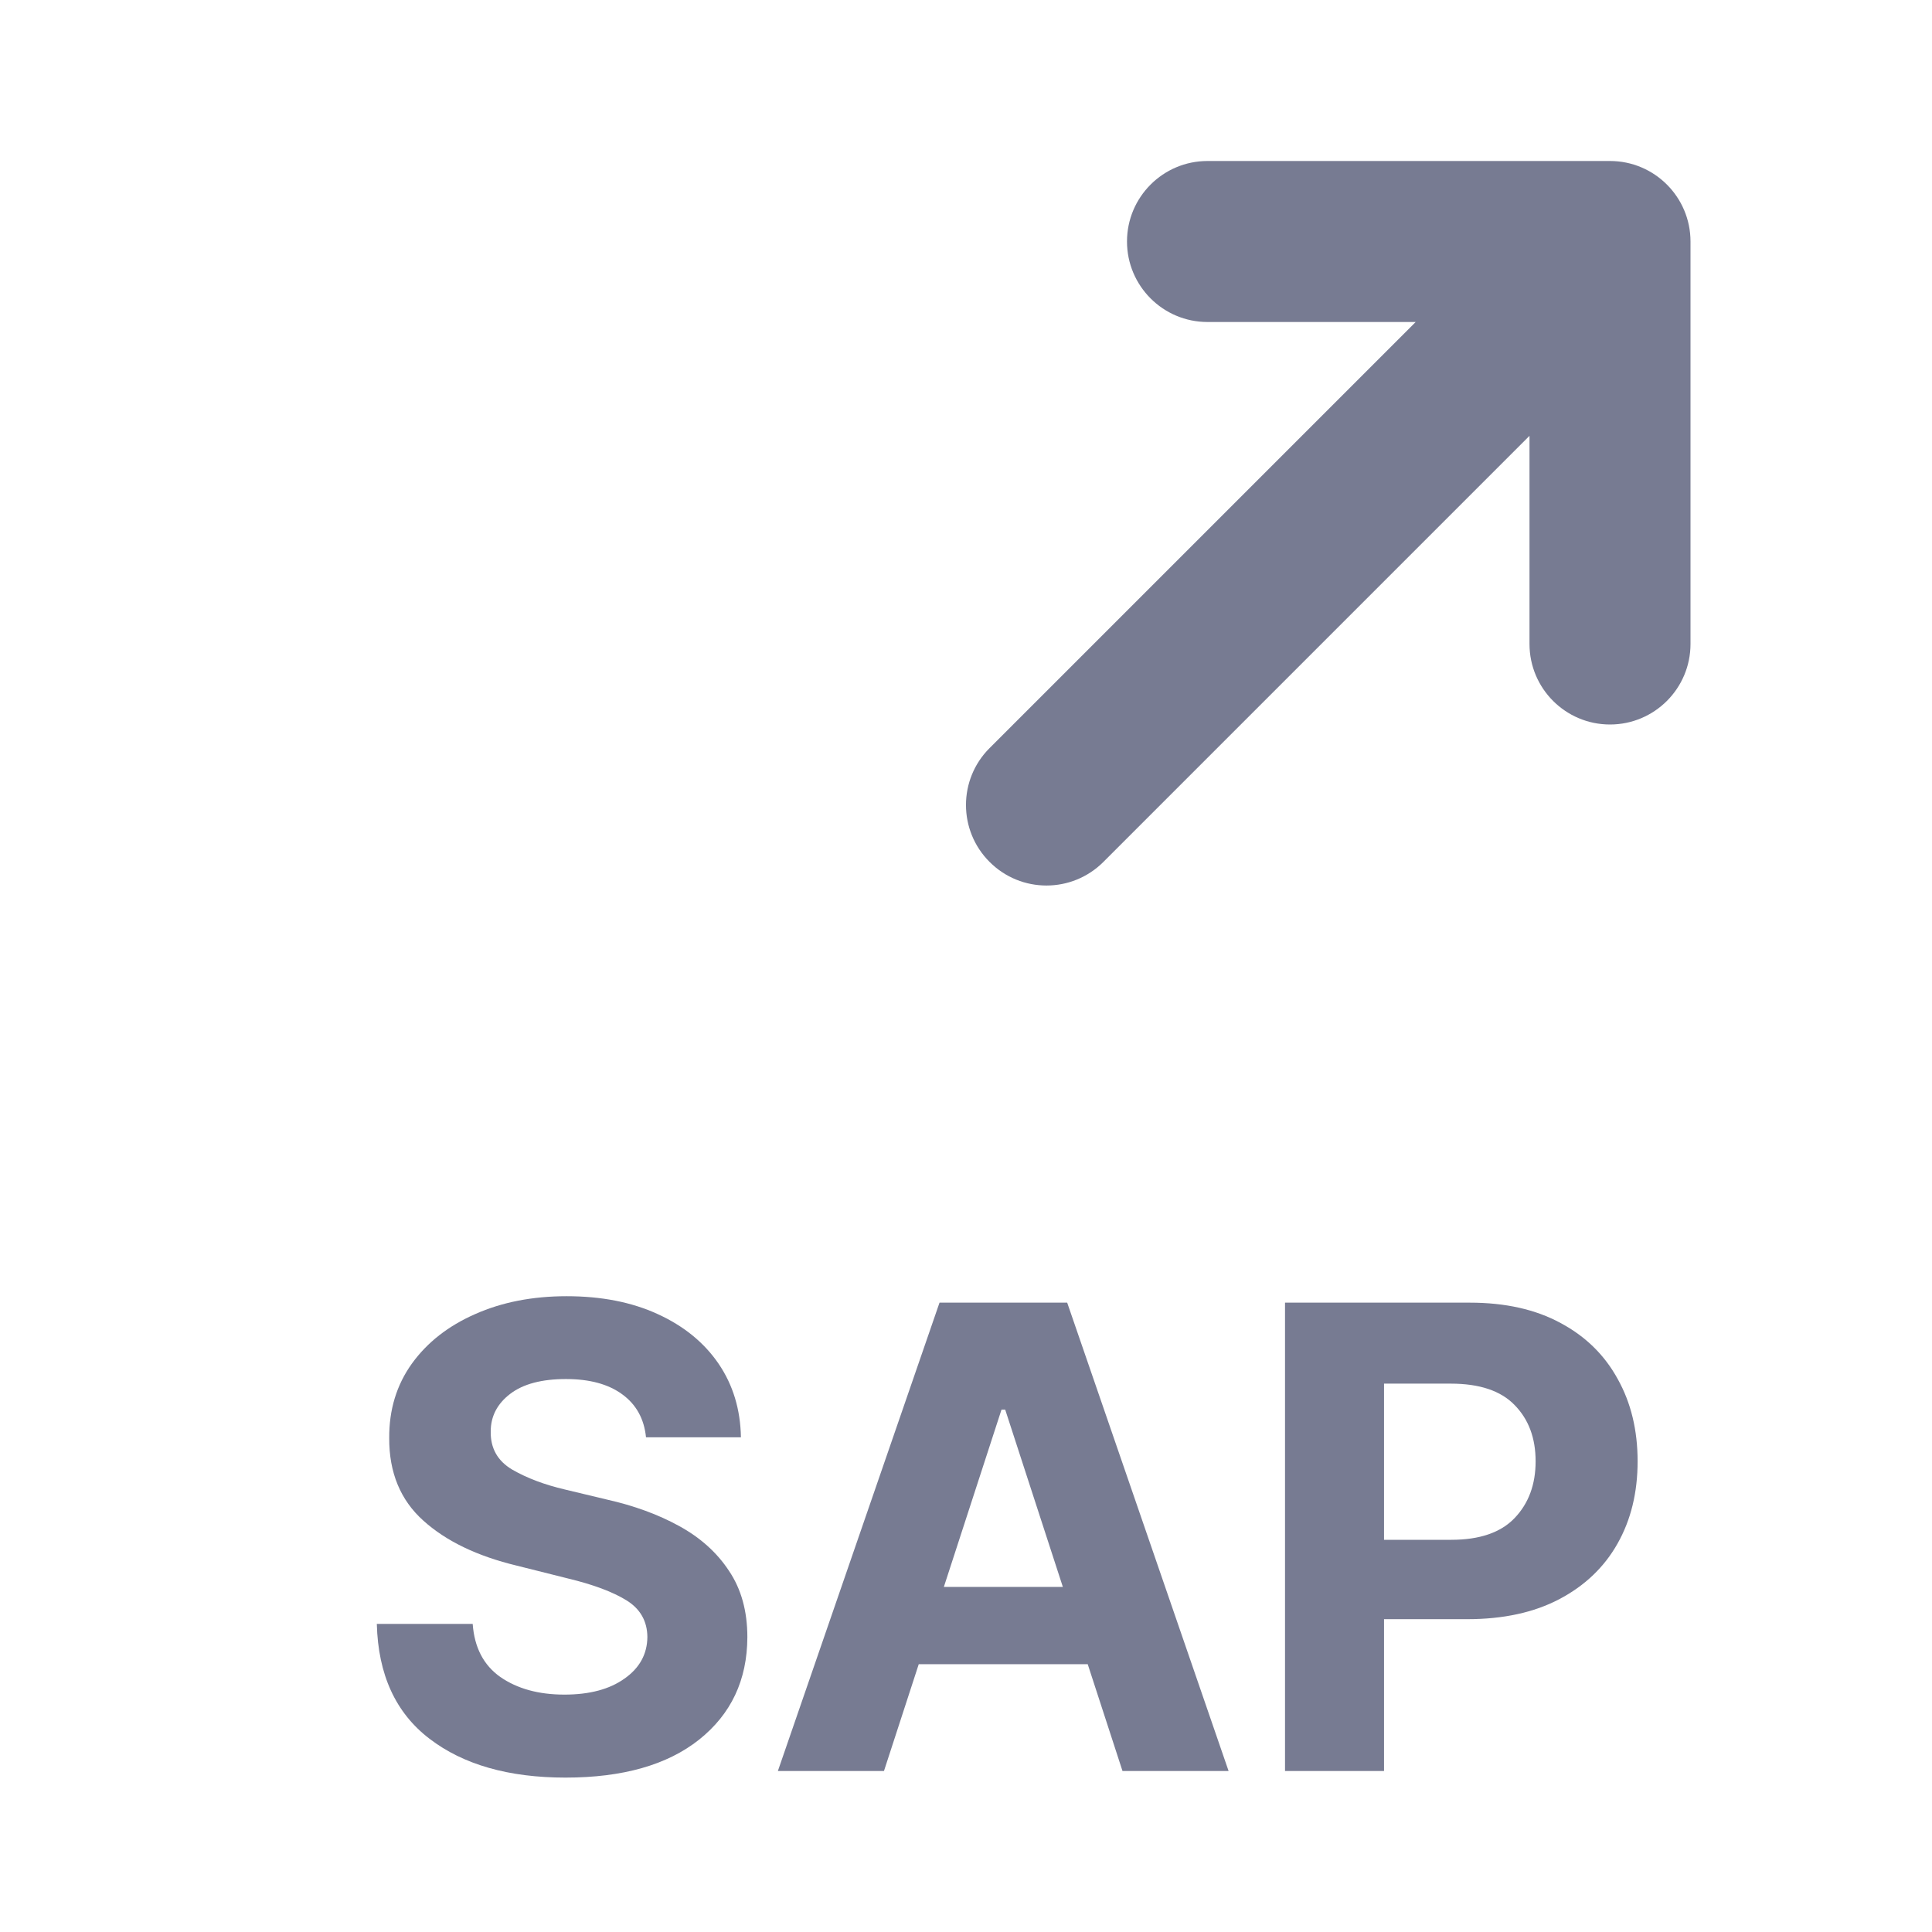 <svg width="24" height="24" viewBox="0 0 24 24" fill="none" xmlns="http://www.w3.org/2000/svg">
<path fill-rule="evenodd" clip-rule="evenodd" d="M15 2H20C20.552 2 21 2.448 21 3V8C21 8.552 20.552 9 20 9C19.448 9 19 8.552 19 8V5.414L13.707 10.707C13.316 11.098 12.683 11.098 12.293 10.707C11.902 10.317 11.902 9.683 12.293 9.293L17.586 4H15C14.448 4 14 3.552 14 3C14 2.448 14.448 2 15 2Z" fill="#777B92"/>
<path fill-rule="evenodd" clip-rule="evenodd" d="M7.73 17.321C7.557 17.194 7.324 17.131 7.031 17.131C6.73 17.131 6.499 17.192 6.338 17.315C6.177 17.438 6.096 17.594 6.096 17.781C6.092 17.99 6.181 18.148 6.363 18.256C6.547 18.362 6.765 18.444 7.017 18.503L7.539 18.628C7.876 18.704 8.176 18.813 8.437 18.957C8.7 19.101 8.907 19.287 9.056 19.514C9.208 19.74 9.284 20.014 9.284 20.338C9.282 20.87 9.082 21.294 8.684 21.611C8.288 21.925 7.735 22.082 7.025 22.082C6.319 22.082 5.755 21.921 5.335 21.599C4.914 21.277 4.697 20.802 4.681 20.173H5.872C5.893 20.465 6.007 20.685 6.215 20.832C6.426 20.978 6.691 21.051 7.011 21.051C7.323 21.051 7.572 20.985 7.758 20.852C7.946 20.72 8.04 20.547 8.042 20.335C8.04 20.138 7.954 19.987 7.784 19.881C7.613 19.775 7.37 19.684 7.054 19.608L6.42 19.449C5.929 19.331 5.542 19.145 5.258 18.889C4.974 18.634 4.833 18.292 4.835 17.864C4.833 17.511 4.927 17.204 5.116 16.94C5.307 16.675 5.57 16.47 5.903 16.324C6.236 16.176 6.615 16.102 7.039 16.102C7.471 16.102 7.848 16.176 8.17 16.324C8.494 16.472 8.746 16.677 8.926 16.94C9.106 17.204 9.198 17.509 9.204 17.855H8.025C8.002 17.626 7.904 17.448 7.73 17.321Z" fill="#777B92"/>
<path fill-rule="evenodd" clip-rule="evenodd" d="M9.663 22L11.671 16.182H13.257L15.262 22H13.944L13.512 20.673H11.413L10.981 22H9.663ZM13.203 19.713L12.487 17.511H12.441L11.725 19.713H13.203Z" fill="#777B92"/>
<path fill-rule="evenodd" clip-rule="evenodd" d="M15.963 16.182H18.258C18.699 16.182 19.075 16.266 19.386 16.435C19.697 16.601 19.933 16.833 20.096 17.131C20.261 17.426 20.343 17.767 20.343 18.153C20.343 18.54 20.26 18.881 20.093 19.176C19.927 19.47 19.685 19.7 19.369 19.866C19.055 20.031 18.674 20.114 18.227 20.114H17.193V22H15.963V16.182ZM18.028 19.128C18.38 19.128 18.643 19.038 18.815 18.858C18.989 18.676 19.076 18.441 19.076 18.153C19.076 17.864 18.989 17.631 18.815 17.454C18.643 17.276 18.378 17.188 18.022 17.188H17.193V19.128H18.028Z" fill="#777B92"/>
</svg>
